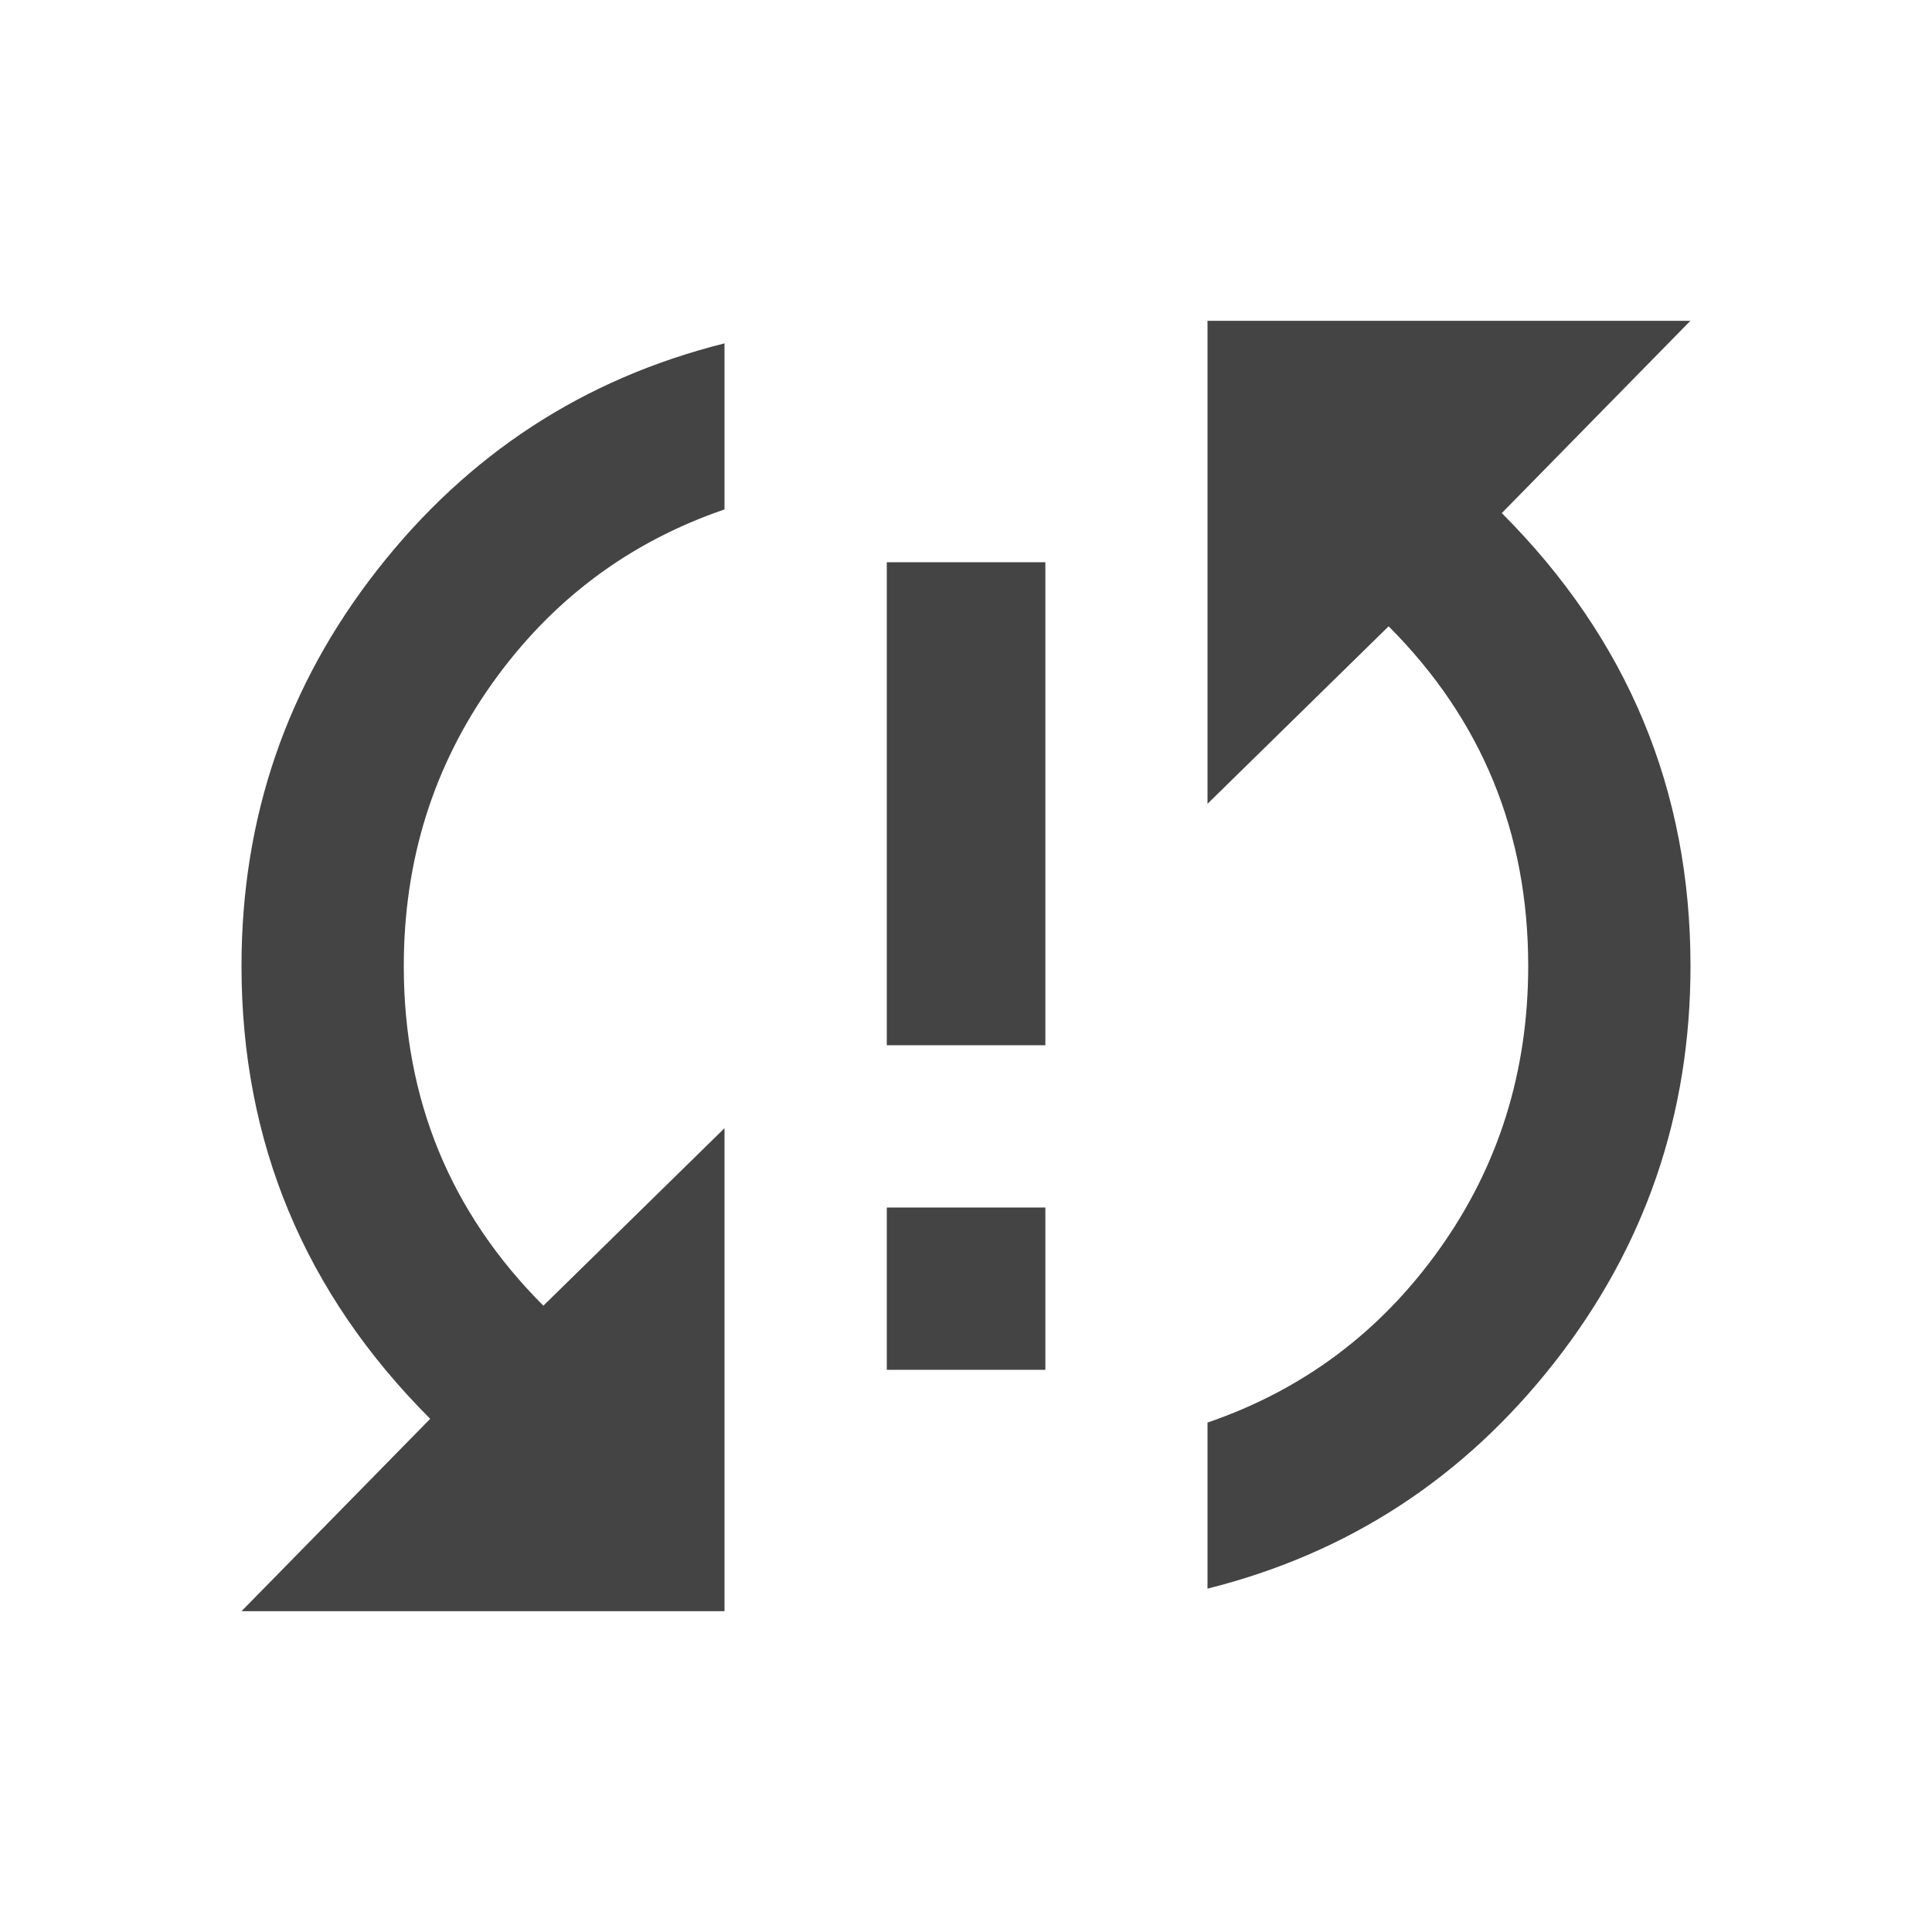<?xml version="1.0"?><svg xmlns="http://www.w3.org/2000/svg" width="40" height="40" viewBox="0 0 40 40"><path fill="#444" d="m18.36 21.64v-10h3.283v10h-3.283z m16.64-15l-3.907 3.983q3.907 3.91 3.907 9.377 0 4.61-2.813 8.203t-7.187 4.688v-3.438q2.967-1.017 4.803-3.593t1.837-5.86q0-4.14-2.89-7.033l-3.75 3.675v-10h10z m-16.64 21.72v-3.36h3.283v3.36h-3.283z m-13.36-8.36q0-4.61 2.813-8.203t7.187-4.688v3.438q-2.967 1.017-4.803 3.593t-1.837 5.86q0 4.14 2.89 7.033l3.75-3.675v10h-10l3.907-3.983q-3.907-3.908-3.907-9.375z"></path></svg>